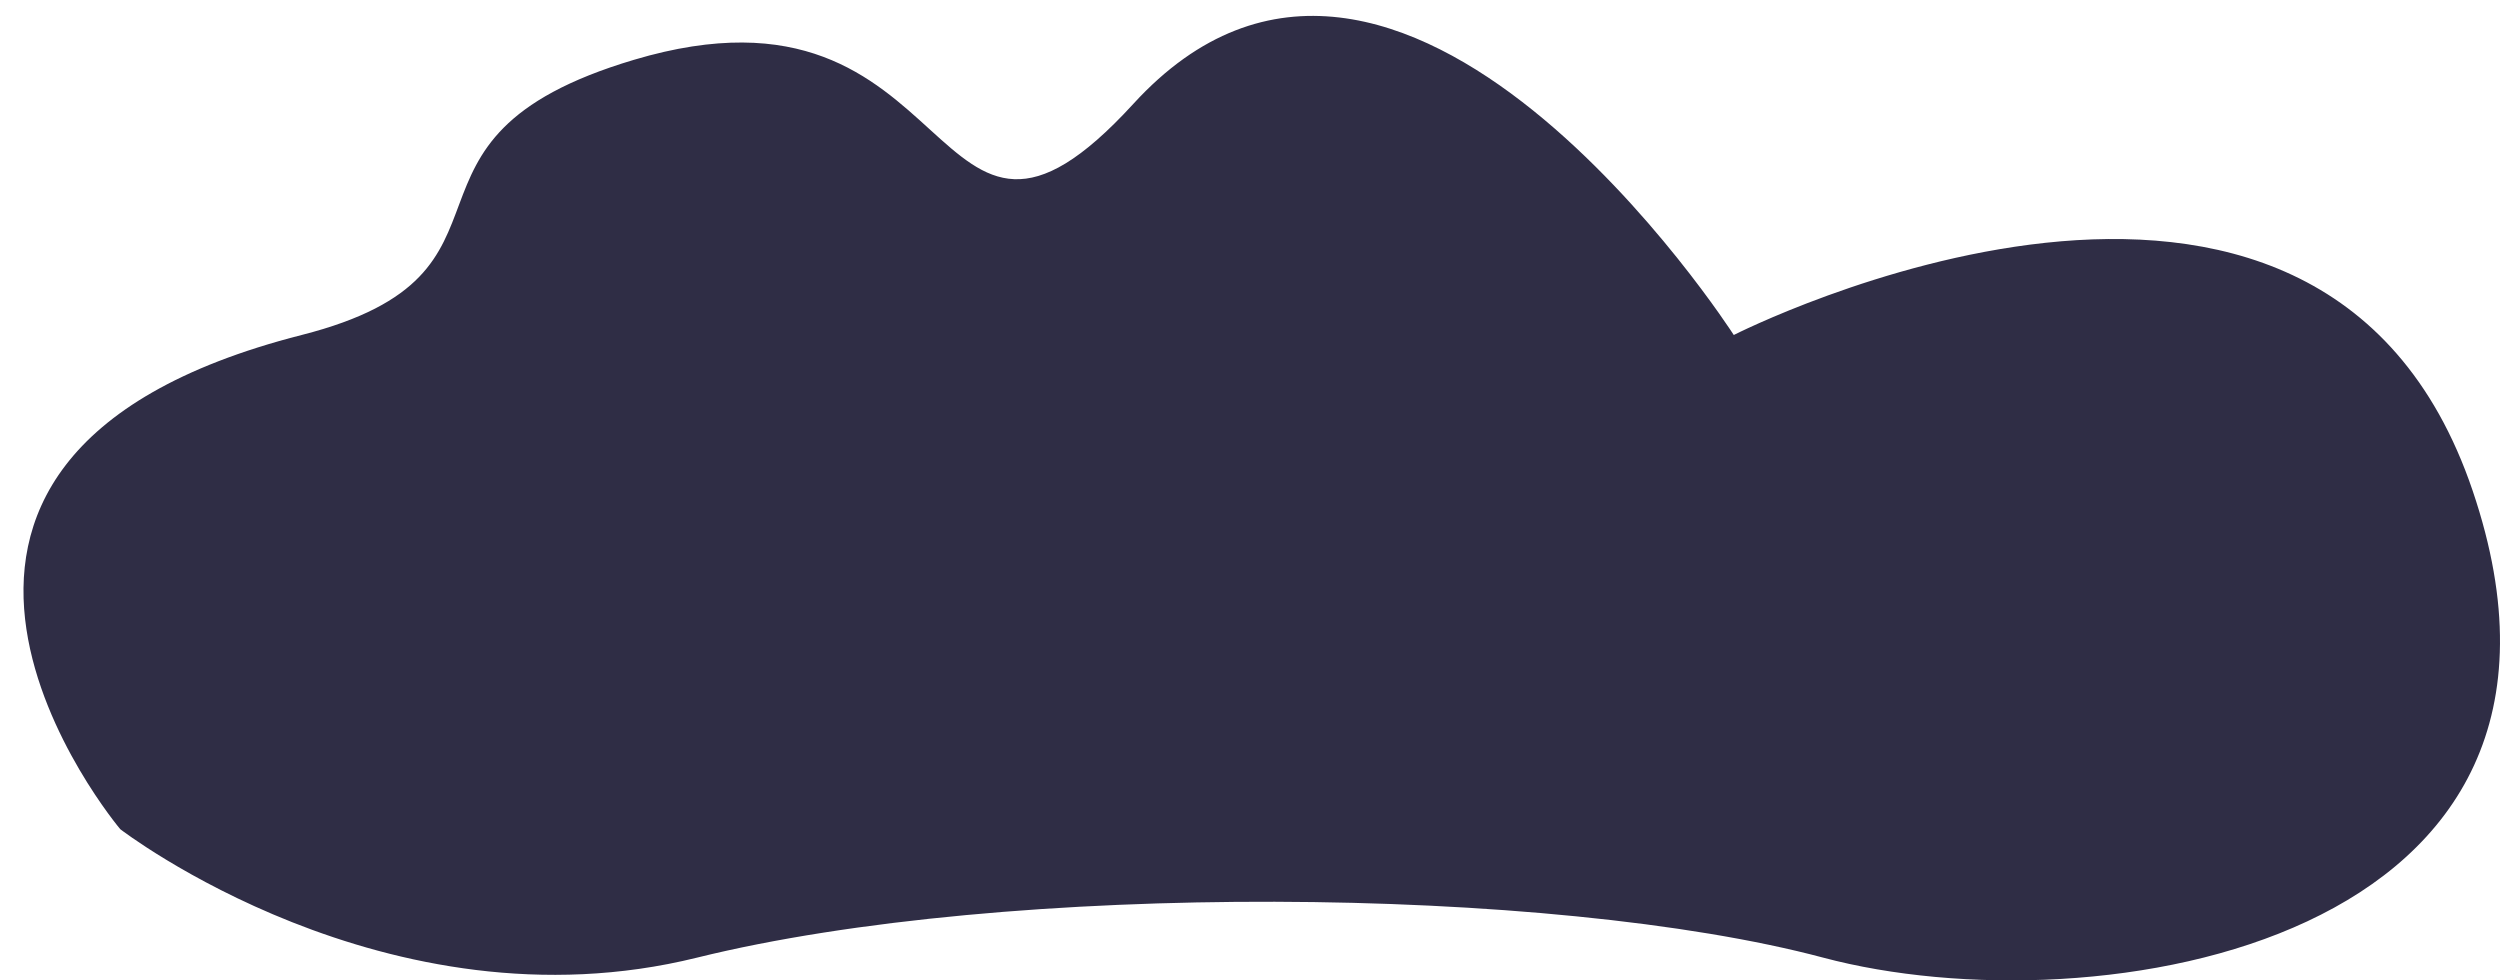 <?xml version="1.0" encoding="utf-8"?>
<svg width="51px" height="20px" viewbox="0 0 51 20" version="1.1" xmlns:xlink="http://www.w3.org/1999/xlink" xmlns="http://www.w3.org/2000/svg">
  <path d="M2.453 16.915C2.453 16.915 7.884 21.103 14.218 19.536C20.553 17.97 31.662 18.062 37.194 19.536C42.726 21.011 53.577 19.262 50.442 10.01C47.307 0.759 35.369 6.834 35.369 6.834C35.369 6.834 28.539 -3.805 23.12 2.119C18.866 6.77 19.735 -0.809 12.93 1.221C7.488 2.844 11.14 5.563 6.153 6.834C-3.885 9.393 2.453 16.915 2.453 16.915Z" id="Path-5" fill="#2F2D45" fill-rule="evenodd" stroke="none" />
</svg>
